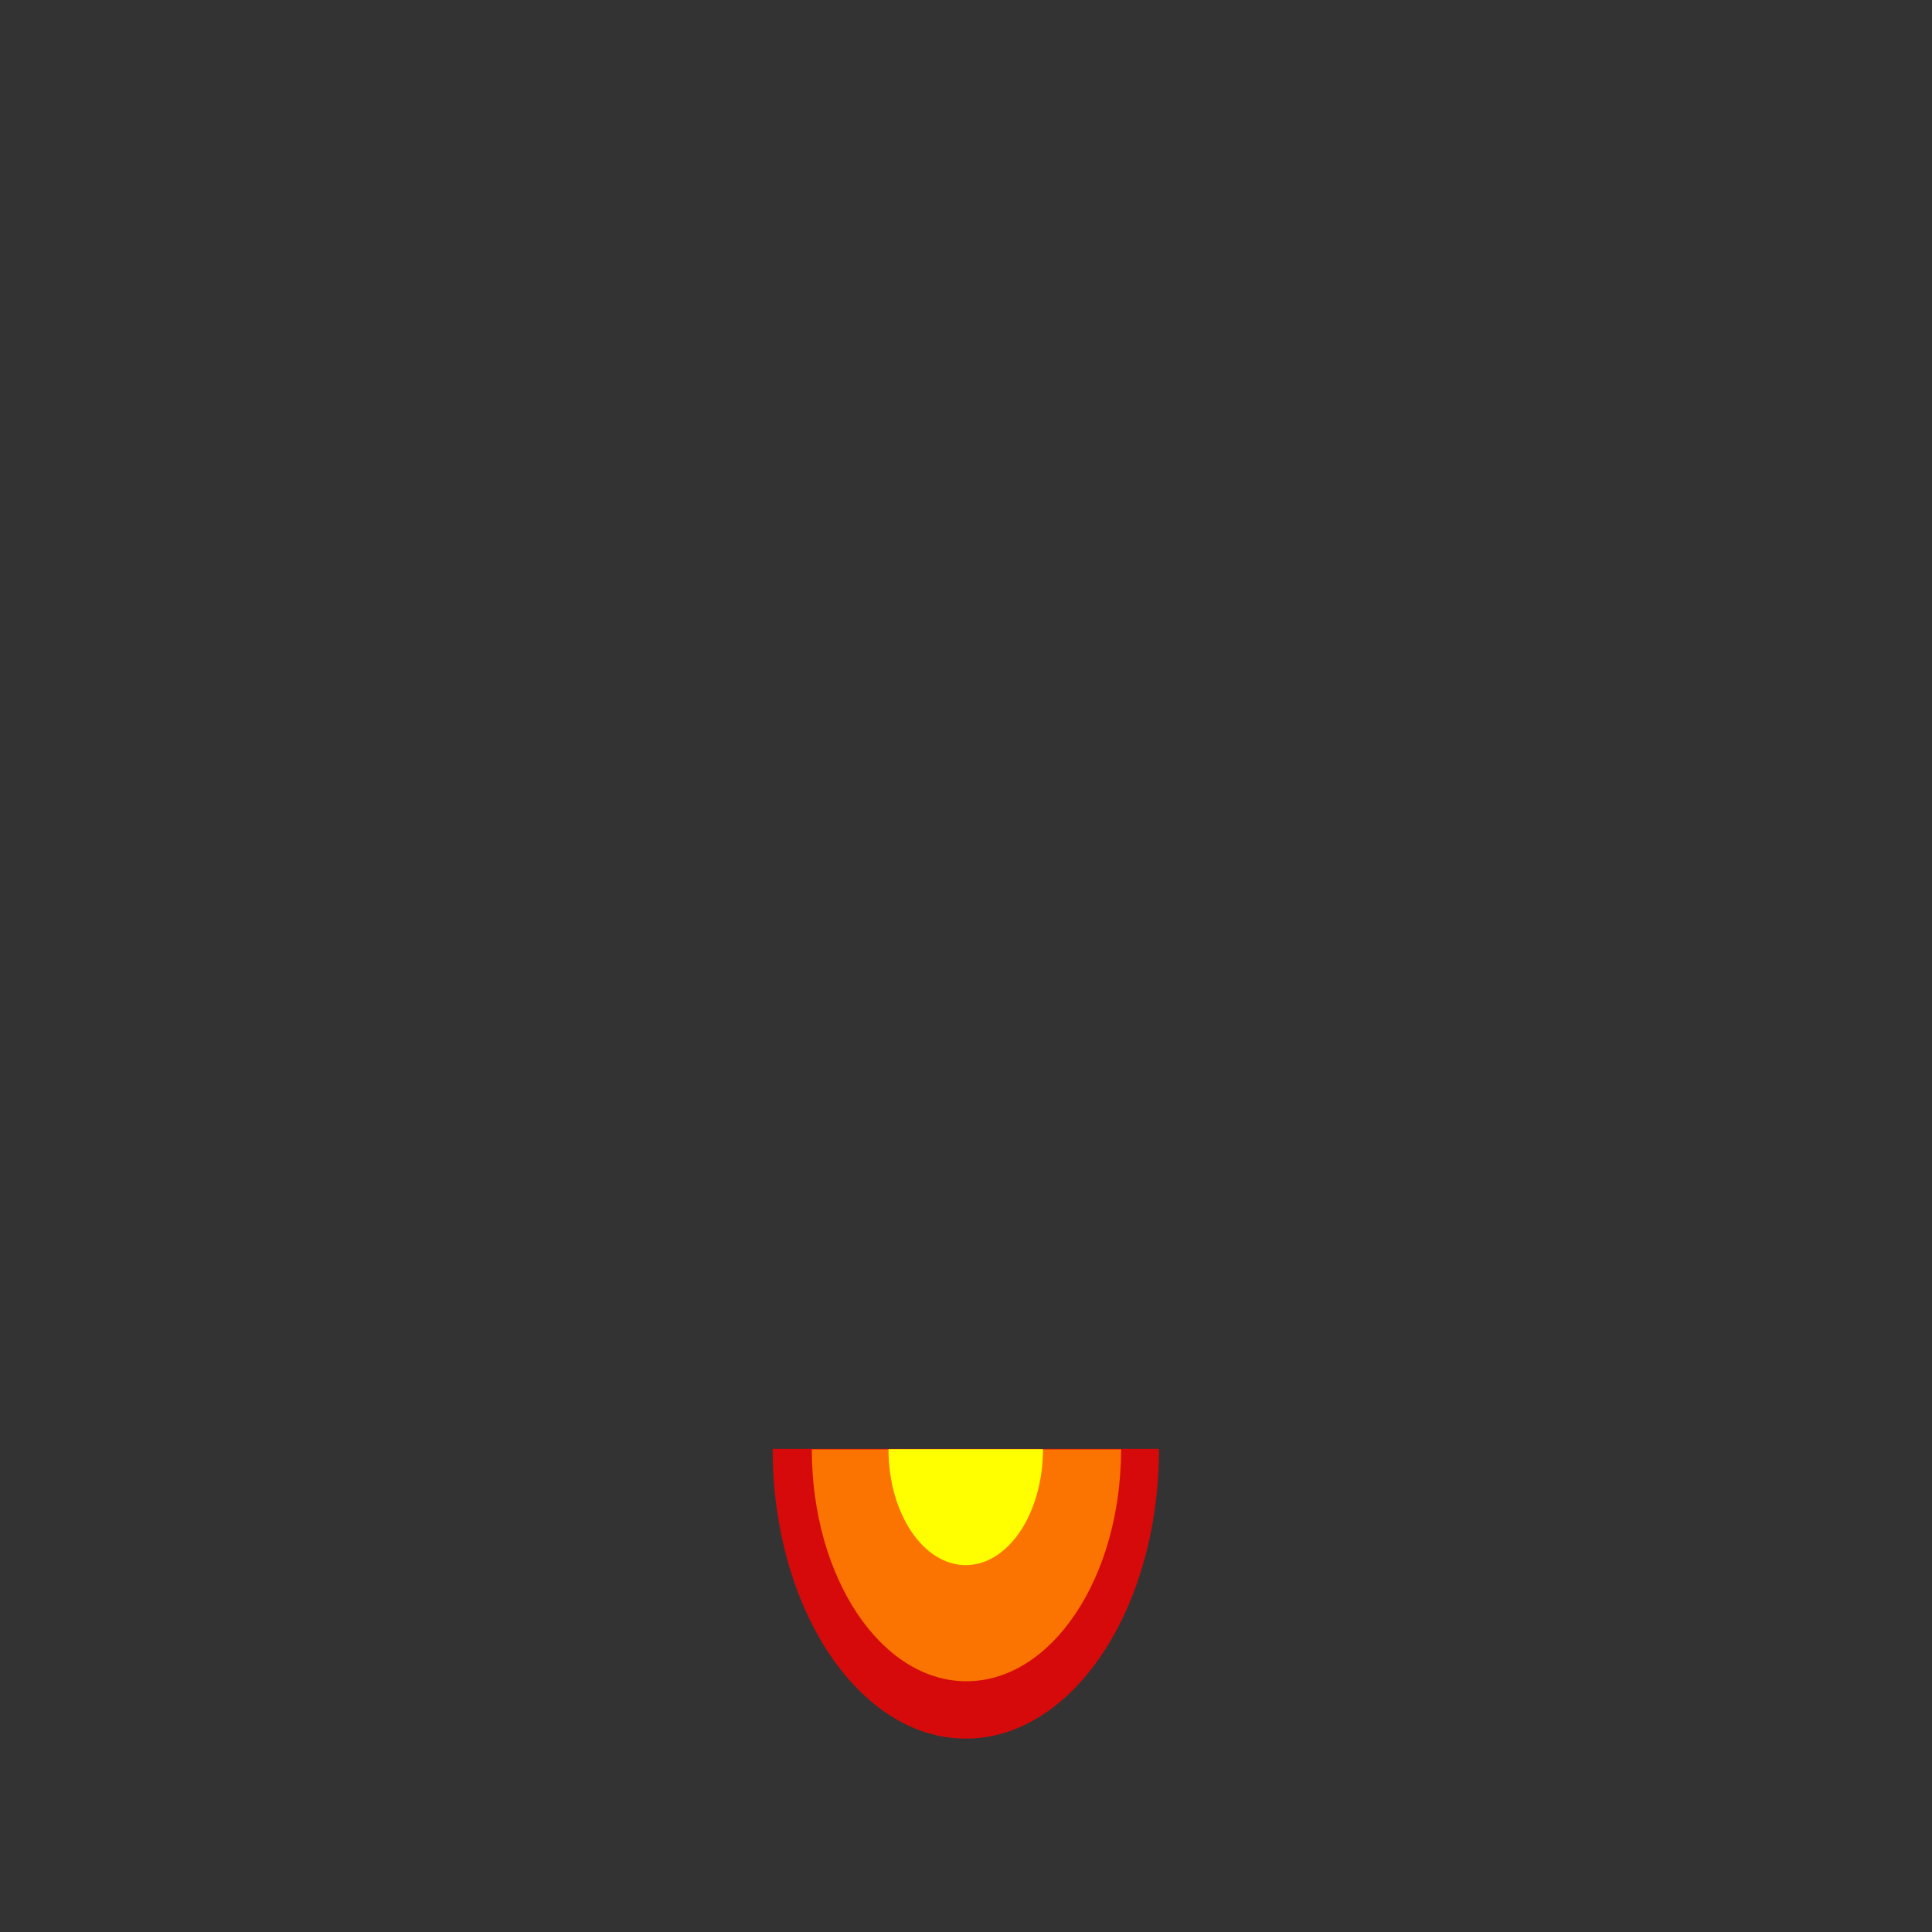 <?xml version="1.0" encoding="UTF-8" standalone="no"?>
<!-- Created with Inkscape (http://www.inkscape.org/) -->

<svg
   xmlns:dc="http://purl.org/dc/elements/1.1/"
   xmlns:cc="http://creativecommons.org/ns#"
   xmlns:rdf="http://www.w3.org/1999/02/22-rdf-syntax-ns#"
   xmlns:svg="http://www.w3.org/2000/svg"
   xmlns="http://www.w3.org/2000/svg"
   xmlns:sodipodi="http://sodipodi.sourceforge.net/DTD/sodipodi-0.dtd"
   xmlns:inkscape="http://www.inkscape.org/namespaces/inkscape"
   width="200"
   height="200"
   id="svg2"
   version="1.1"
   inkscape:version="0.48.5 r10040"
   sodipodi:docname="afterburner.svg"
   inkscape:export-filename="C:\dev\project\Rainow Shooter\art\afterburner_2.png"
   inkscape:export-xdpi="100"
   inkscape:export-ydpi="100">
  <rect width="100%" height="100%" fill="#333333" stroke="none"/>
  <defs
     id="defs4" />
  <sodipodi:namedview
     id="base"
     pagecolor="#ffffff"
     bordercolor="#666666"
     borderopacity="1.0"
     inkscape:pageopacity="0.0"
     inkscape:pageshadow="2"
     inkscape:zoom="2.59"
     inkscape:cx="40.845964"
     inkscape:cy="78.926392"
     inkscape:document-units="px"
     inkscape:current-layer="layer2"
     showgrid="false"
     inkscape:window-width="1366"
     inkscape:window-height="705"
     inkscape:window-x="-8"
     inkscape:window-y="-8"
     inkscape:window-maximized="1" />
  <g
     inkscape:label="afterburner"
     inkscape:groupmode="layer"
     id="layer1"
     transform="translate(0,-852.362)">
    <path
       transform="matrix(1.248,0,0,1.157,-26.506,867.818)"
       d="m 117.375,116.274 c 0,14.319 -7.174,25.926 -16.023,25.926 -8.849,0 -16.023,-11.607 -16.023,-25.926 0,0 0,0 0,0 l 16.023,0 z"
       sodipodi:ry="25.926027"
       sodipodi:rx="16.023167"
       sodipodi:cy="116.27351"
       sodipodi:cx="101.35135"
       id="path2992"
       style="opacity:0.8;fill:#ff0000"
       sodipodi:type="arc"
       sodipodi:start="0"
       sodipodi:end="3.1415927" />
    <path
       sodipodi:end="3.1415927"
       sodipodi:start="0"
       sodipodi:type="arc"
       style="opacity:0.9;fill:#ff7f00;fill-opacity:1"
       id="path2996"
       sodipodi:cx="101.35135"
       sodipodi:cy="116.27351"
       sodipodi:rx="16.023167"
       sodipodi:ry="25.926027"
       d="m 117.375,116.274 c 0,14.319 -7.174,25.926 -16.023,25.926 -8.849,0 -16.023,-11.607 -16.023,-25.926 0,0 0,0 0,0 l 16.023,0 z"
       transform="matrix(0.999,0,0,0.926,-1.205,894.727)"
       inkscape:export-filename="C:\dev\project\Rainow Shooter\art\afterburner_1.png"
       inkscape:export-xdpi="100"
       inkscape:export-ydpi="100" />
    <path
       sodipodi:end="3.1415927"
       sodipodi:start="0"
       sodipodi:type="arc"
       style="fill:#ffff00"
       id="path2994"
       sodipodi:cx="101.35135"
       sodipodi:cy="116.27351"
       sodipodi:rx="16.023167"
       sodipodi:ry="25.926027"
       d="m 117.375,116.274 c 0,14.319 -7.174,25.926 -16.023,25.926 -8.849,0 -16.023,-11.607 -16.023,-25.926 0,0 0,0 0,0 l 16.023,0 z"
       transform="matrix(0.499,0,0,0.463,49.398,948.544)" />
  </g>
  <g
     inkscape:groupmode="layer"
     id="layer2"
     inkscape:label="ship"
     style="display:none">
    <path
       sodipodi:nodetypes="ccccc"
       inkscape:connector-curvature="0"
       id="path2986"
       d="m 120.5,149.5 59.5,0 0,-19 -59.5,-15.749 z"
       style="fill:#b3b3b3;stroke:#000000;stroke-width:1px;stroke-linecap:butt;stroke-linejoin:miter;stroke-opacity:1" />
    <path
       style="fill:#b3b3b3;stroke:#000000;stroke-width:1px;stroke-linecap:butt;stroke-linejoin:miter;stroke-opacity:1"
       d="m 80,149.5 -59.5,0 L 20.5,130.5 80,114.751 z"
       id="path2983"
       inkscape:connector-curvature="0"
       sodipodi:nodetypes="ccccc" />
    <path
       style="fill:#999999;stroke:#000000;stroke-width:0.709px;stroke-linecap:butt;stroke-linejoin:miter;stroke-opacity:1"
       d="m 100,50.355 -49.645,99.291 99.291,0 z"
       id="path2985"
       inkscape:connector-curvature="0"
       sodipodi:nodetypes="cccc" />
    <path
       sodipodi:type="arc"
       style="fill:#e6e6e6"
       id="path2988"
       sodipodi:cx="101.35135"
       sodipodi:cy="116.27351"
       sodipodi:rx="16.023167"
       sodipodi:ry="25.926027"
       d="m 117.375,116.274 a 16.023,25.926 0 1 1 -32.046,0 16.023,25.926 0 1 1 32.046,0 z"
       transform="matrix(0.936,0,0,0.868,5.12,16.592)" />
  </g>
</svg>
